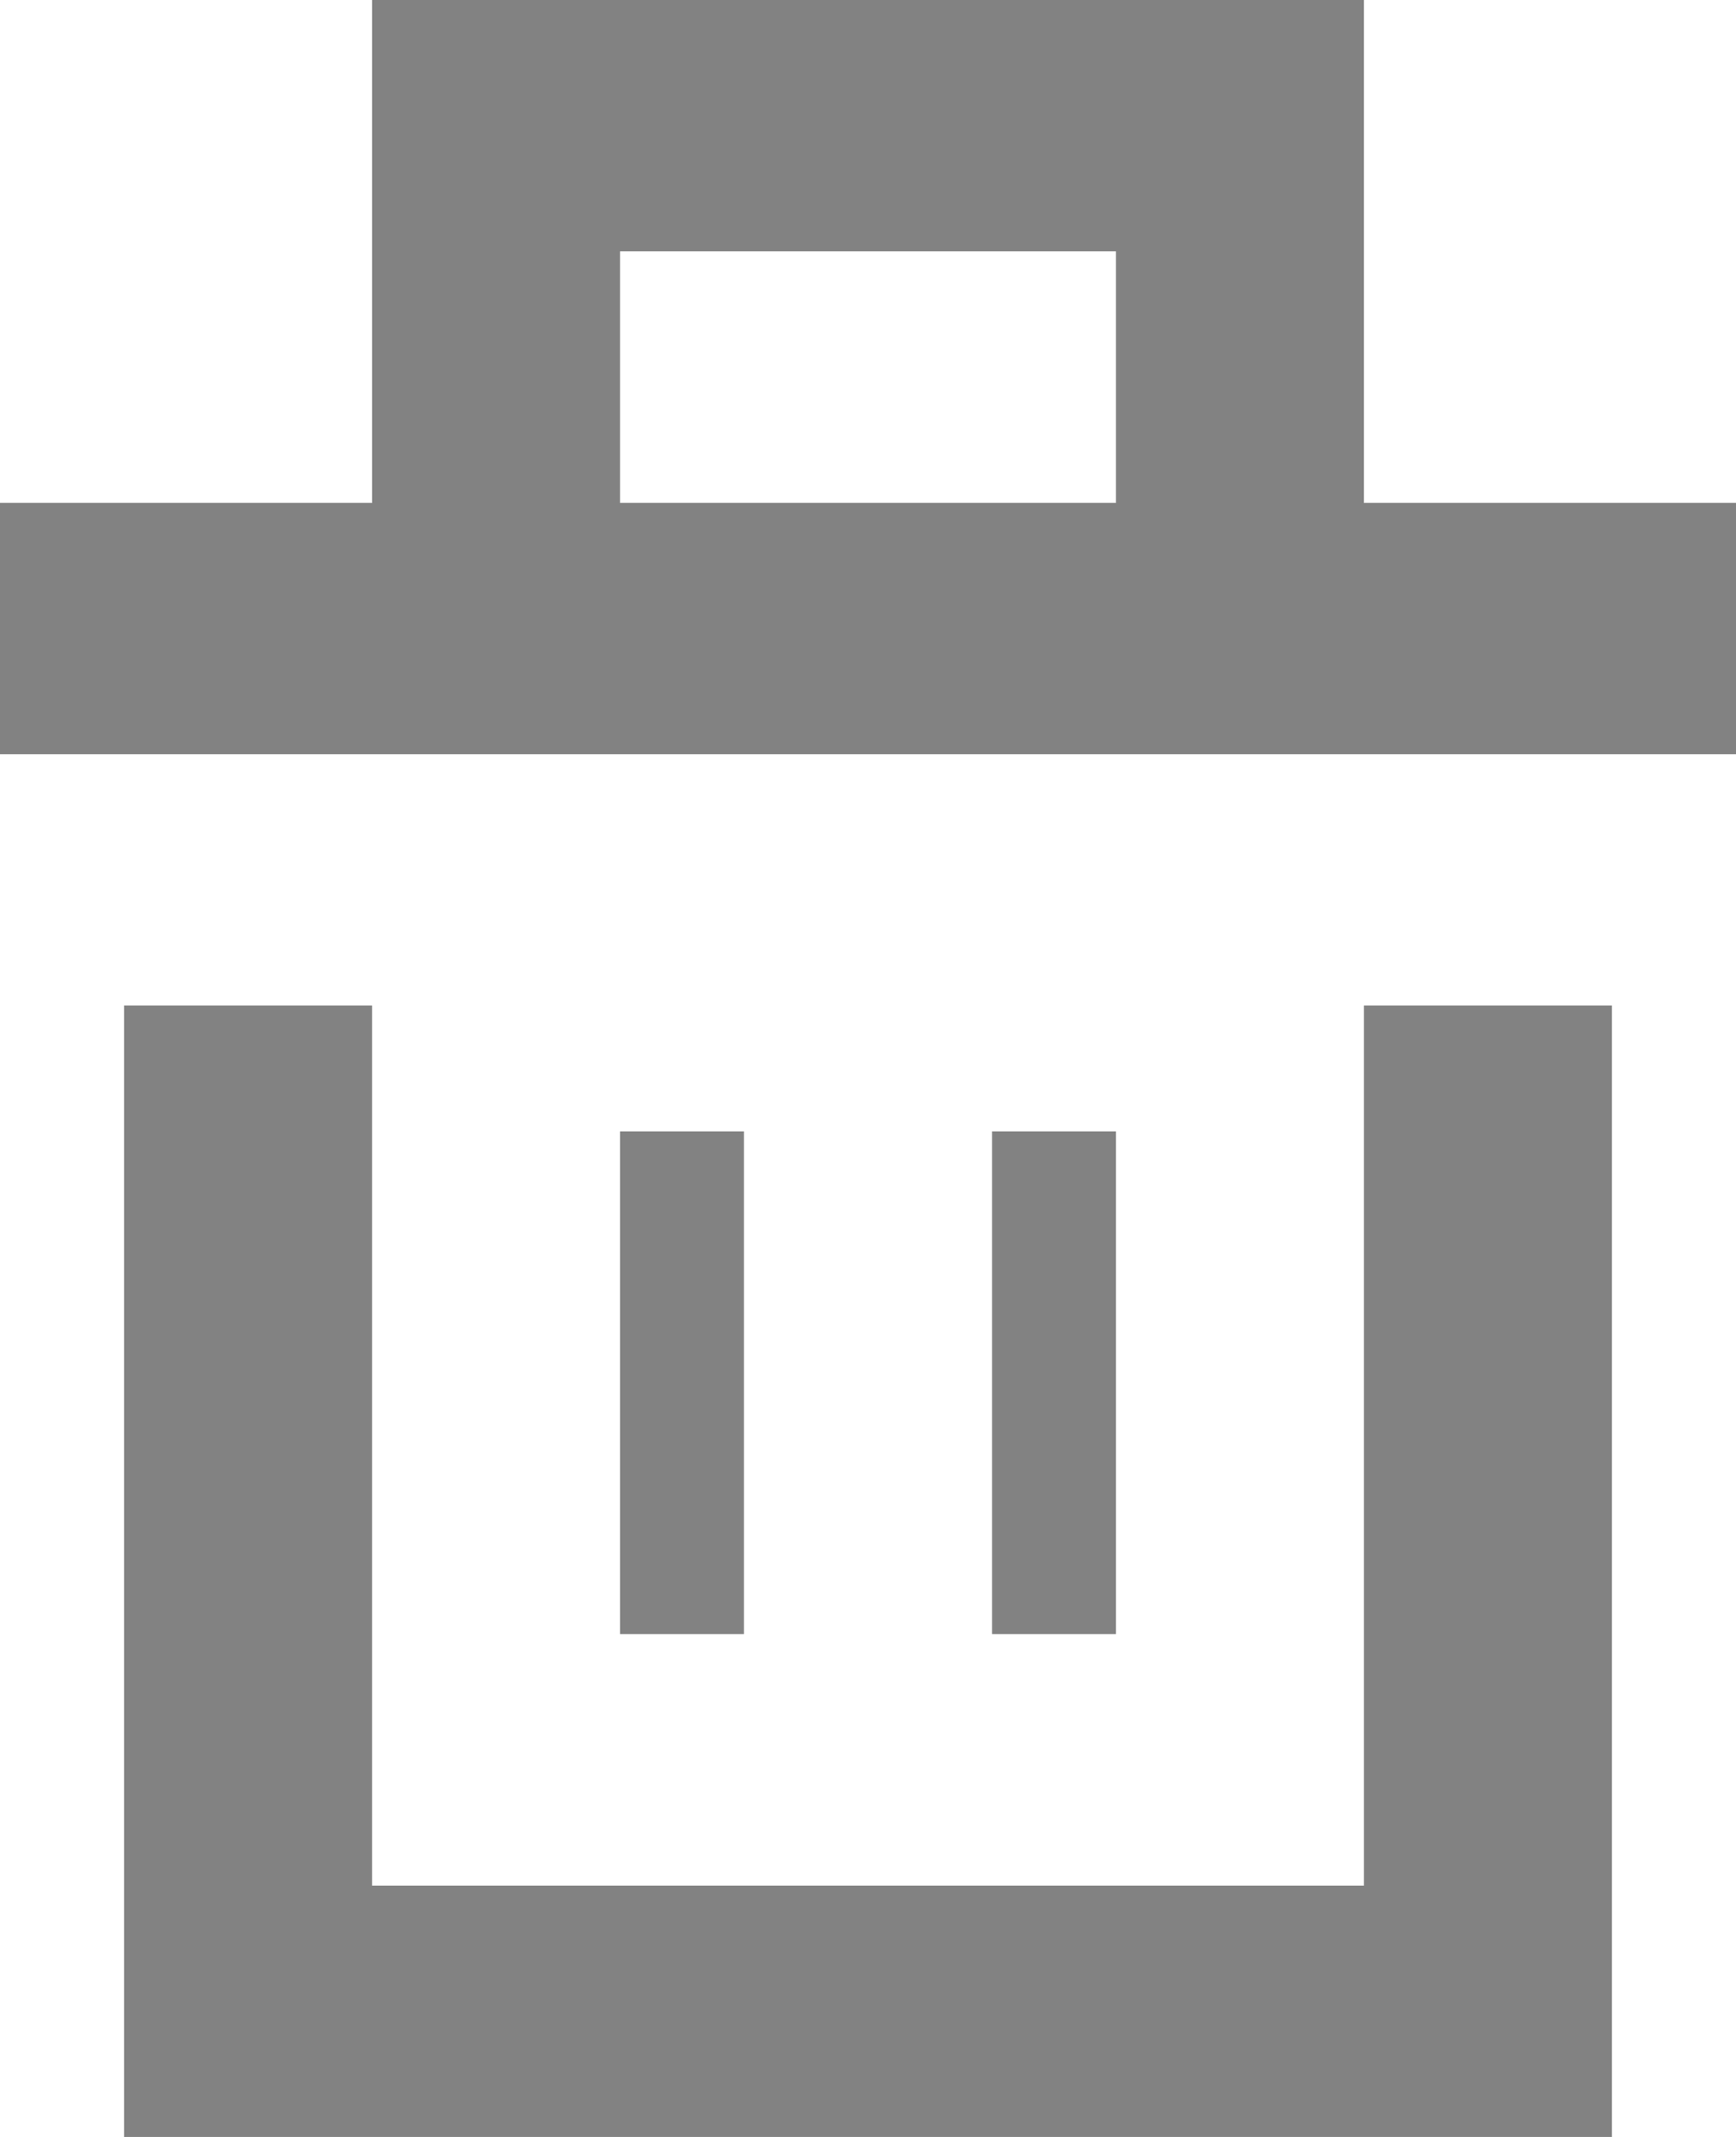 <svg width="13" height="16" viewBox="0 0 13 16" fill="none" xmlns="http://www.w3.org/2000/svg">
<path fill-rule="evenodd" clip-rule="evenodd" d="M10.214 5.647H0V3.765H2.786V0H10.214V3.765H13V5.647H10.214ZM8.357 1.882H4.643V3.765H8.357V1.882ZM5.571 8.471V12.235H4.643V8.471H5.571ZM8.357 8.471V12.235H7.429V8.471H8.357ZM2.786 14.118H10.214V7.529H12.071V16H0.929V7.529H2.786V14.118Z" fill="#828282"/>
</svg>
